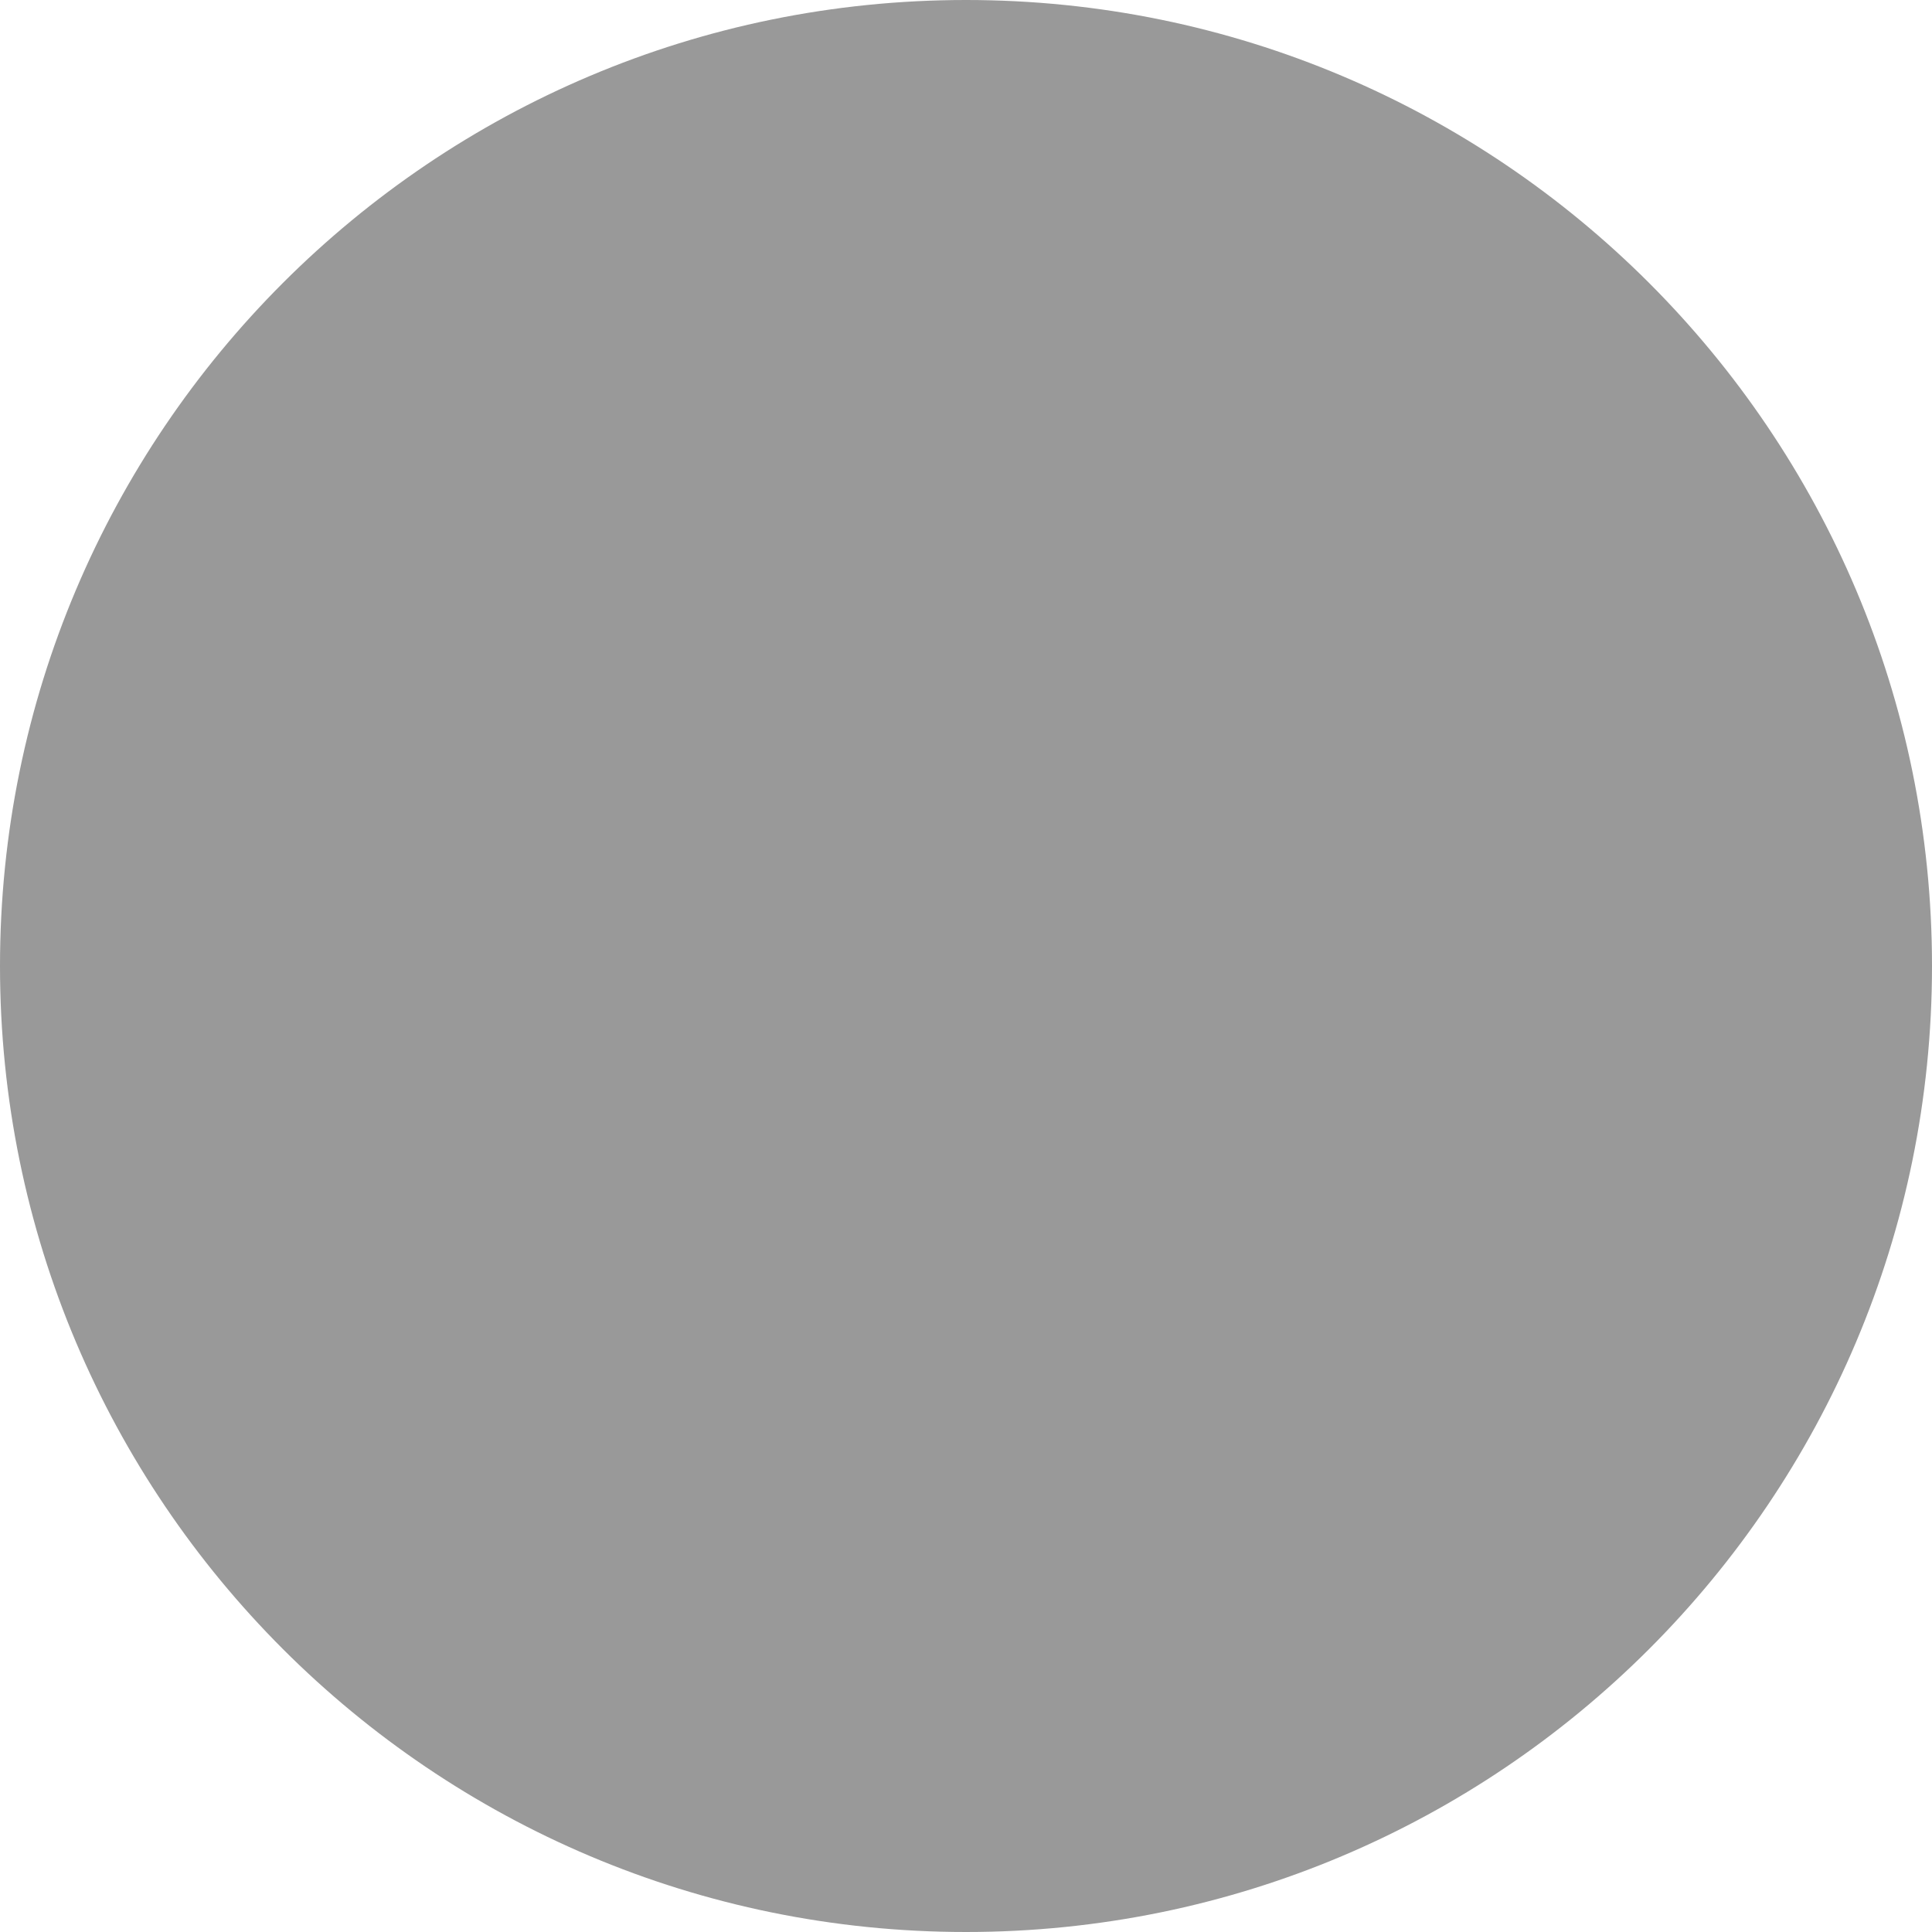 <svg width="32" height="32" xmlns="http://www.w3.org/2000/svg" xmlns:sketch="http://www.bohemiancoding.com/sketch/ns"><title>remove-hover</title><desc>Created with Sketch.</desc><path d="M16.5 14.379l-4.243-4.243-2.121 2.121 4.243 4.243-4.243 4.243 2.121 2.121 4.243-4.243 4.243 4.243 2.121-2.121-4.243-4.243 4.243-4.243-2.121-2.121-4.243 4.243zm-.5 17.621c8.837 0 16-7.163 16-16s-7.163-16-16-16-16 7.163-16 16 7.163 16 16 16z" sketch:type="MSShapeGroup" fill="#999"/></svg>